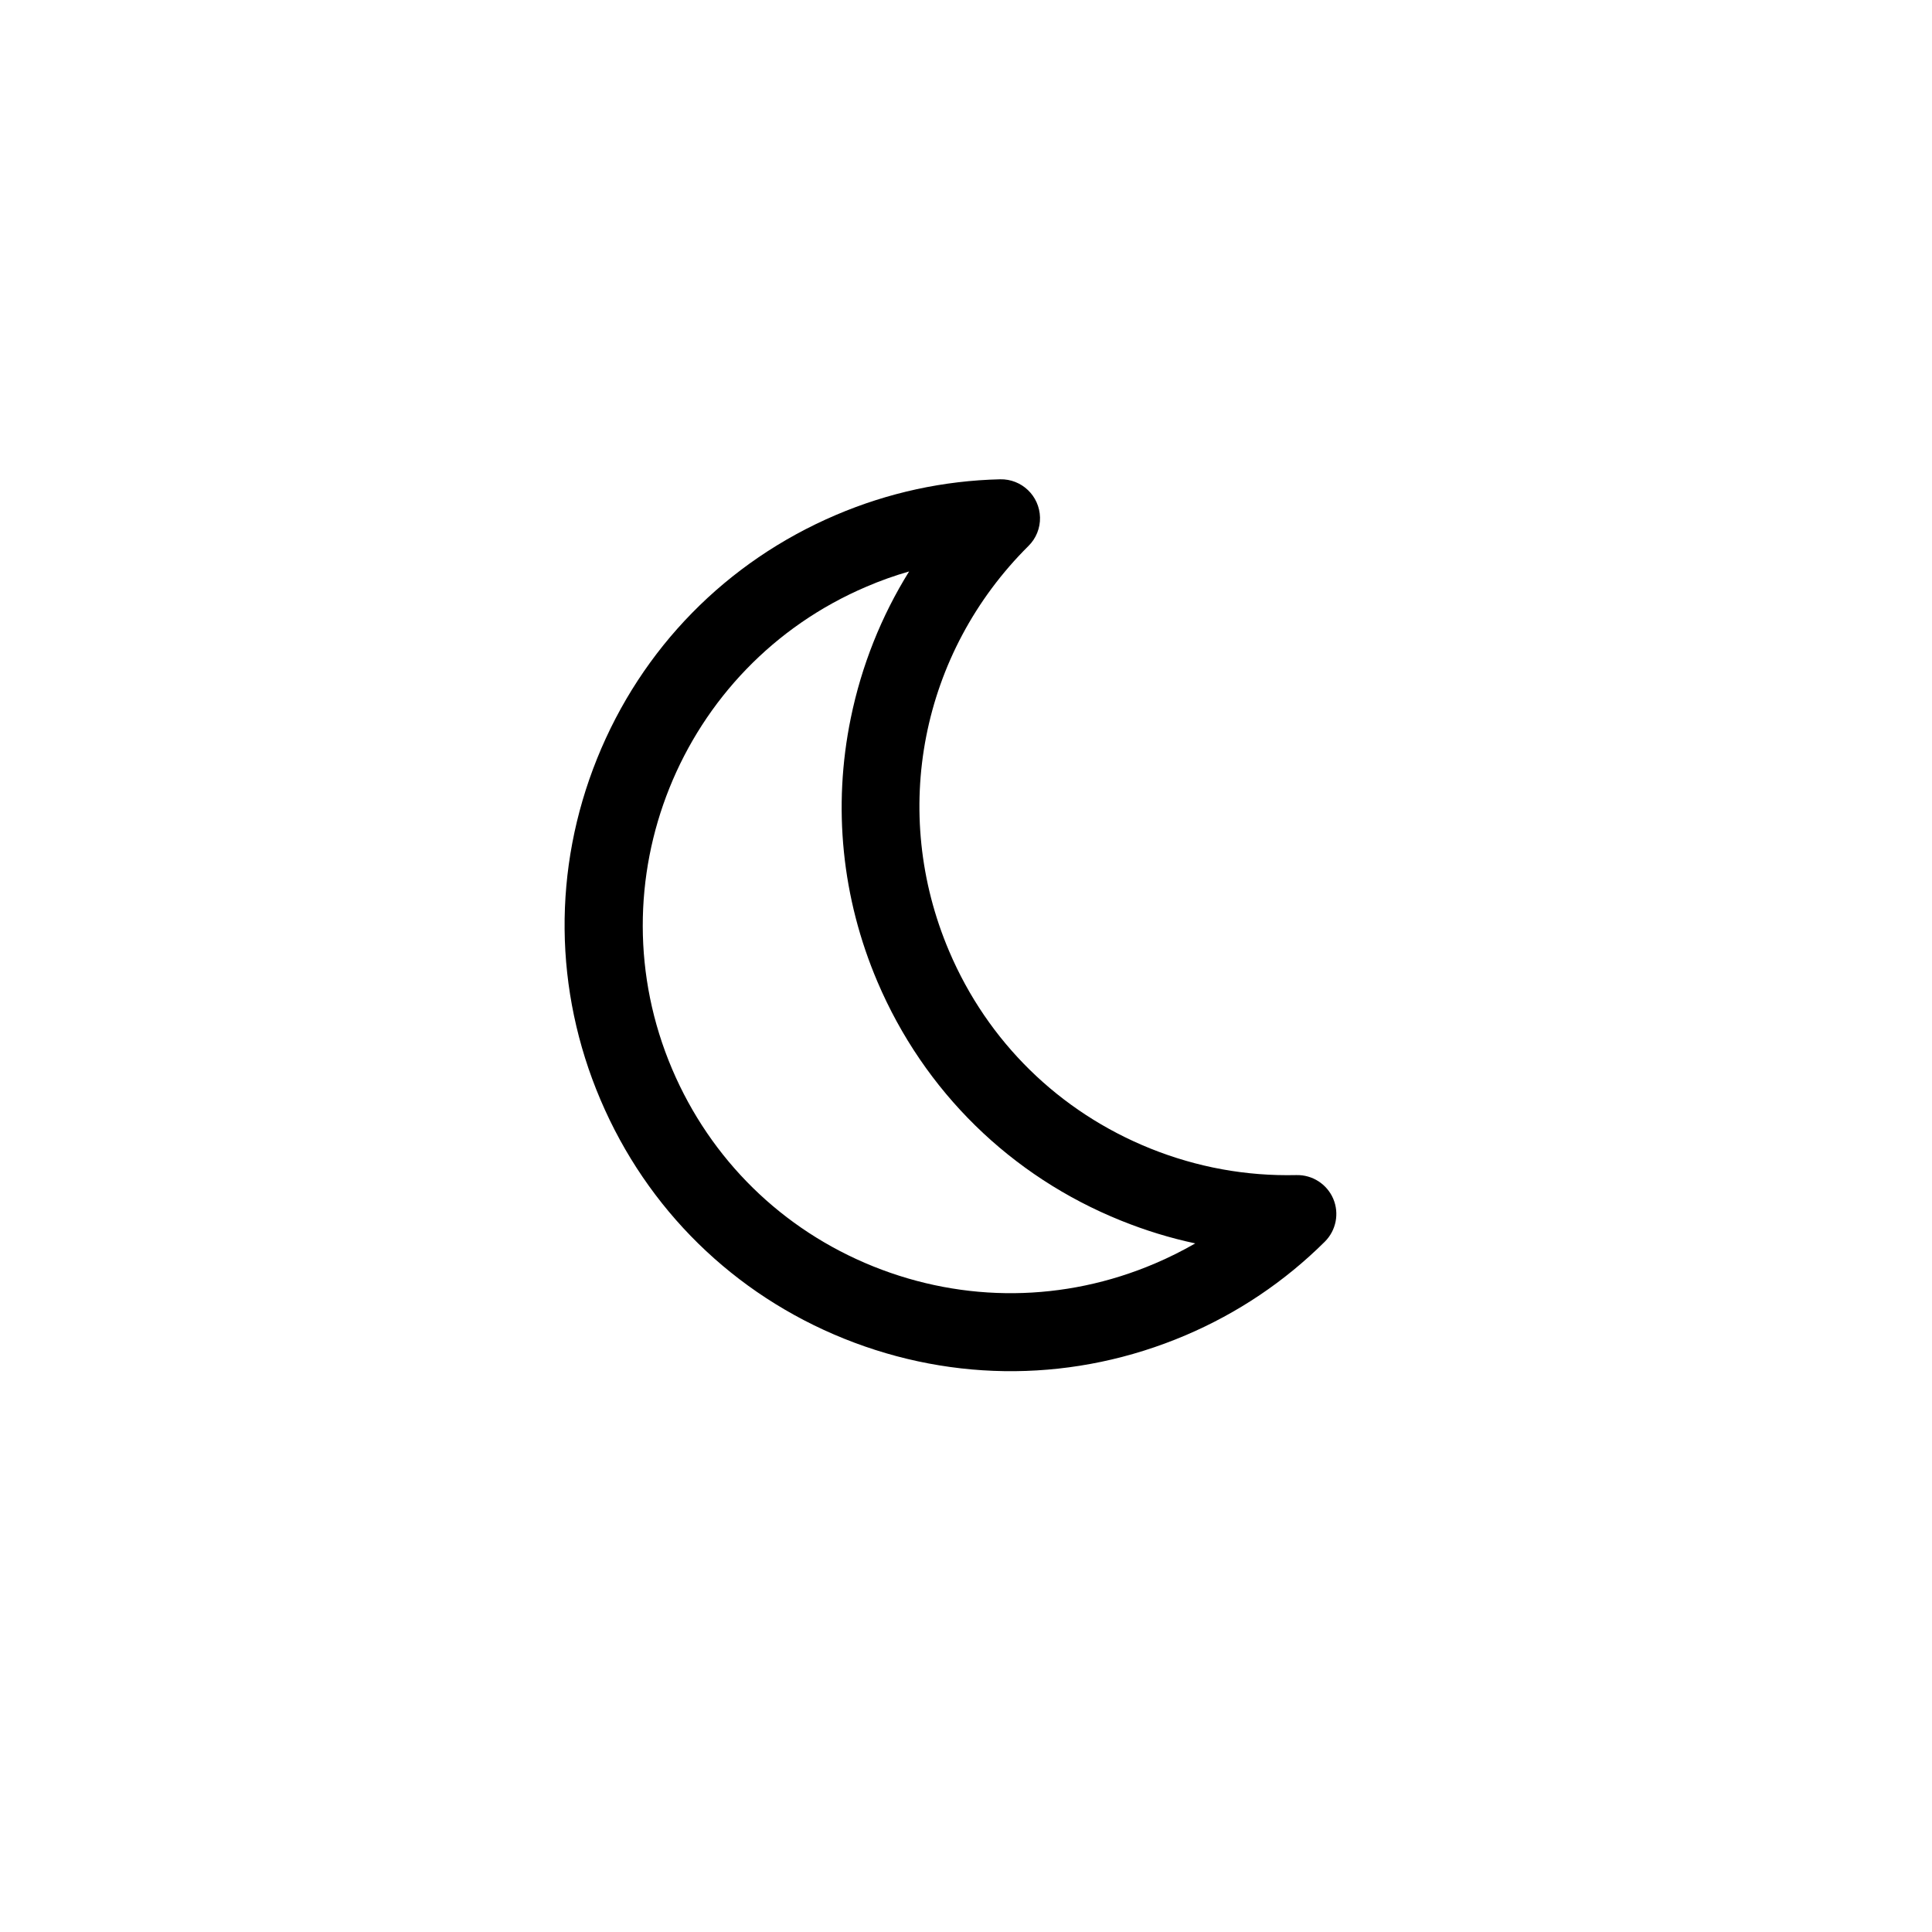 <svg width="36" height="36" viewBox="0 0 36 36" fill="currentColor" xmlns="http://www.w3.org/2000/svg">
<path d="M15.728 24.944C13.67 24.115 12.058 22.534 11.189 20.492C10.32 18.451 10.297 16.193 11.126 14.135C11.955 12.077 13.537 10.465 15.578 9.595C16.554 9.179 17.583 8.956 18.636 8.931C19.037 8.922 19.369 9.239 19.379 9.641C19.384 9.84 19.306 10.033 19.165 10.172C17.16 12.163 16.579 15.128 17.687 17.727C18.404 19.411 19.734 20.715 21.433 21.4C22.305 21.751 23.221 21.918 24.157 21.896C24.454 21.889 24.726 22.064 24.843 22.337C24.959 22.61 24.897 22.927 24.686 23.137C23.938 23.88 23.064 24.467 22.089 24.882C20.045 25.751 17.787 25.773 15.728 24.944ZM16.94 10.648C16.67 10.726 16.405 10.82 16.147 10.931C12.668 12.412 11.044 16.445 12.525 19.923C13.243 21.608 14.573 22.913 16.271 23.597C17.97 24.281 19.833 24.262 21.517 23.545C21.776 23.435 22.028 23.309 22.272 23.169C21.802 23.069 21.342 22.927 20.89 22.745C18.832 21.916 17.22 20.335 16.35 18.294C15.686 16.735 15.513 15.036 15.853 13.381C16.053 12.404 16.422 11.481 16.94 10.648Z" fill="currentColor"/>

</svg>
